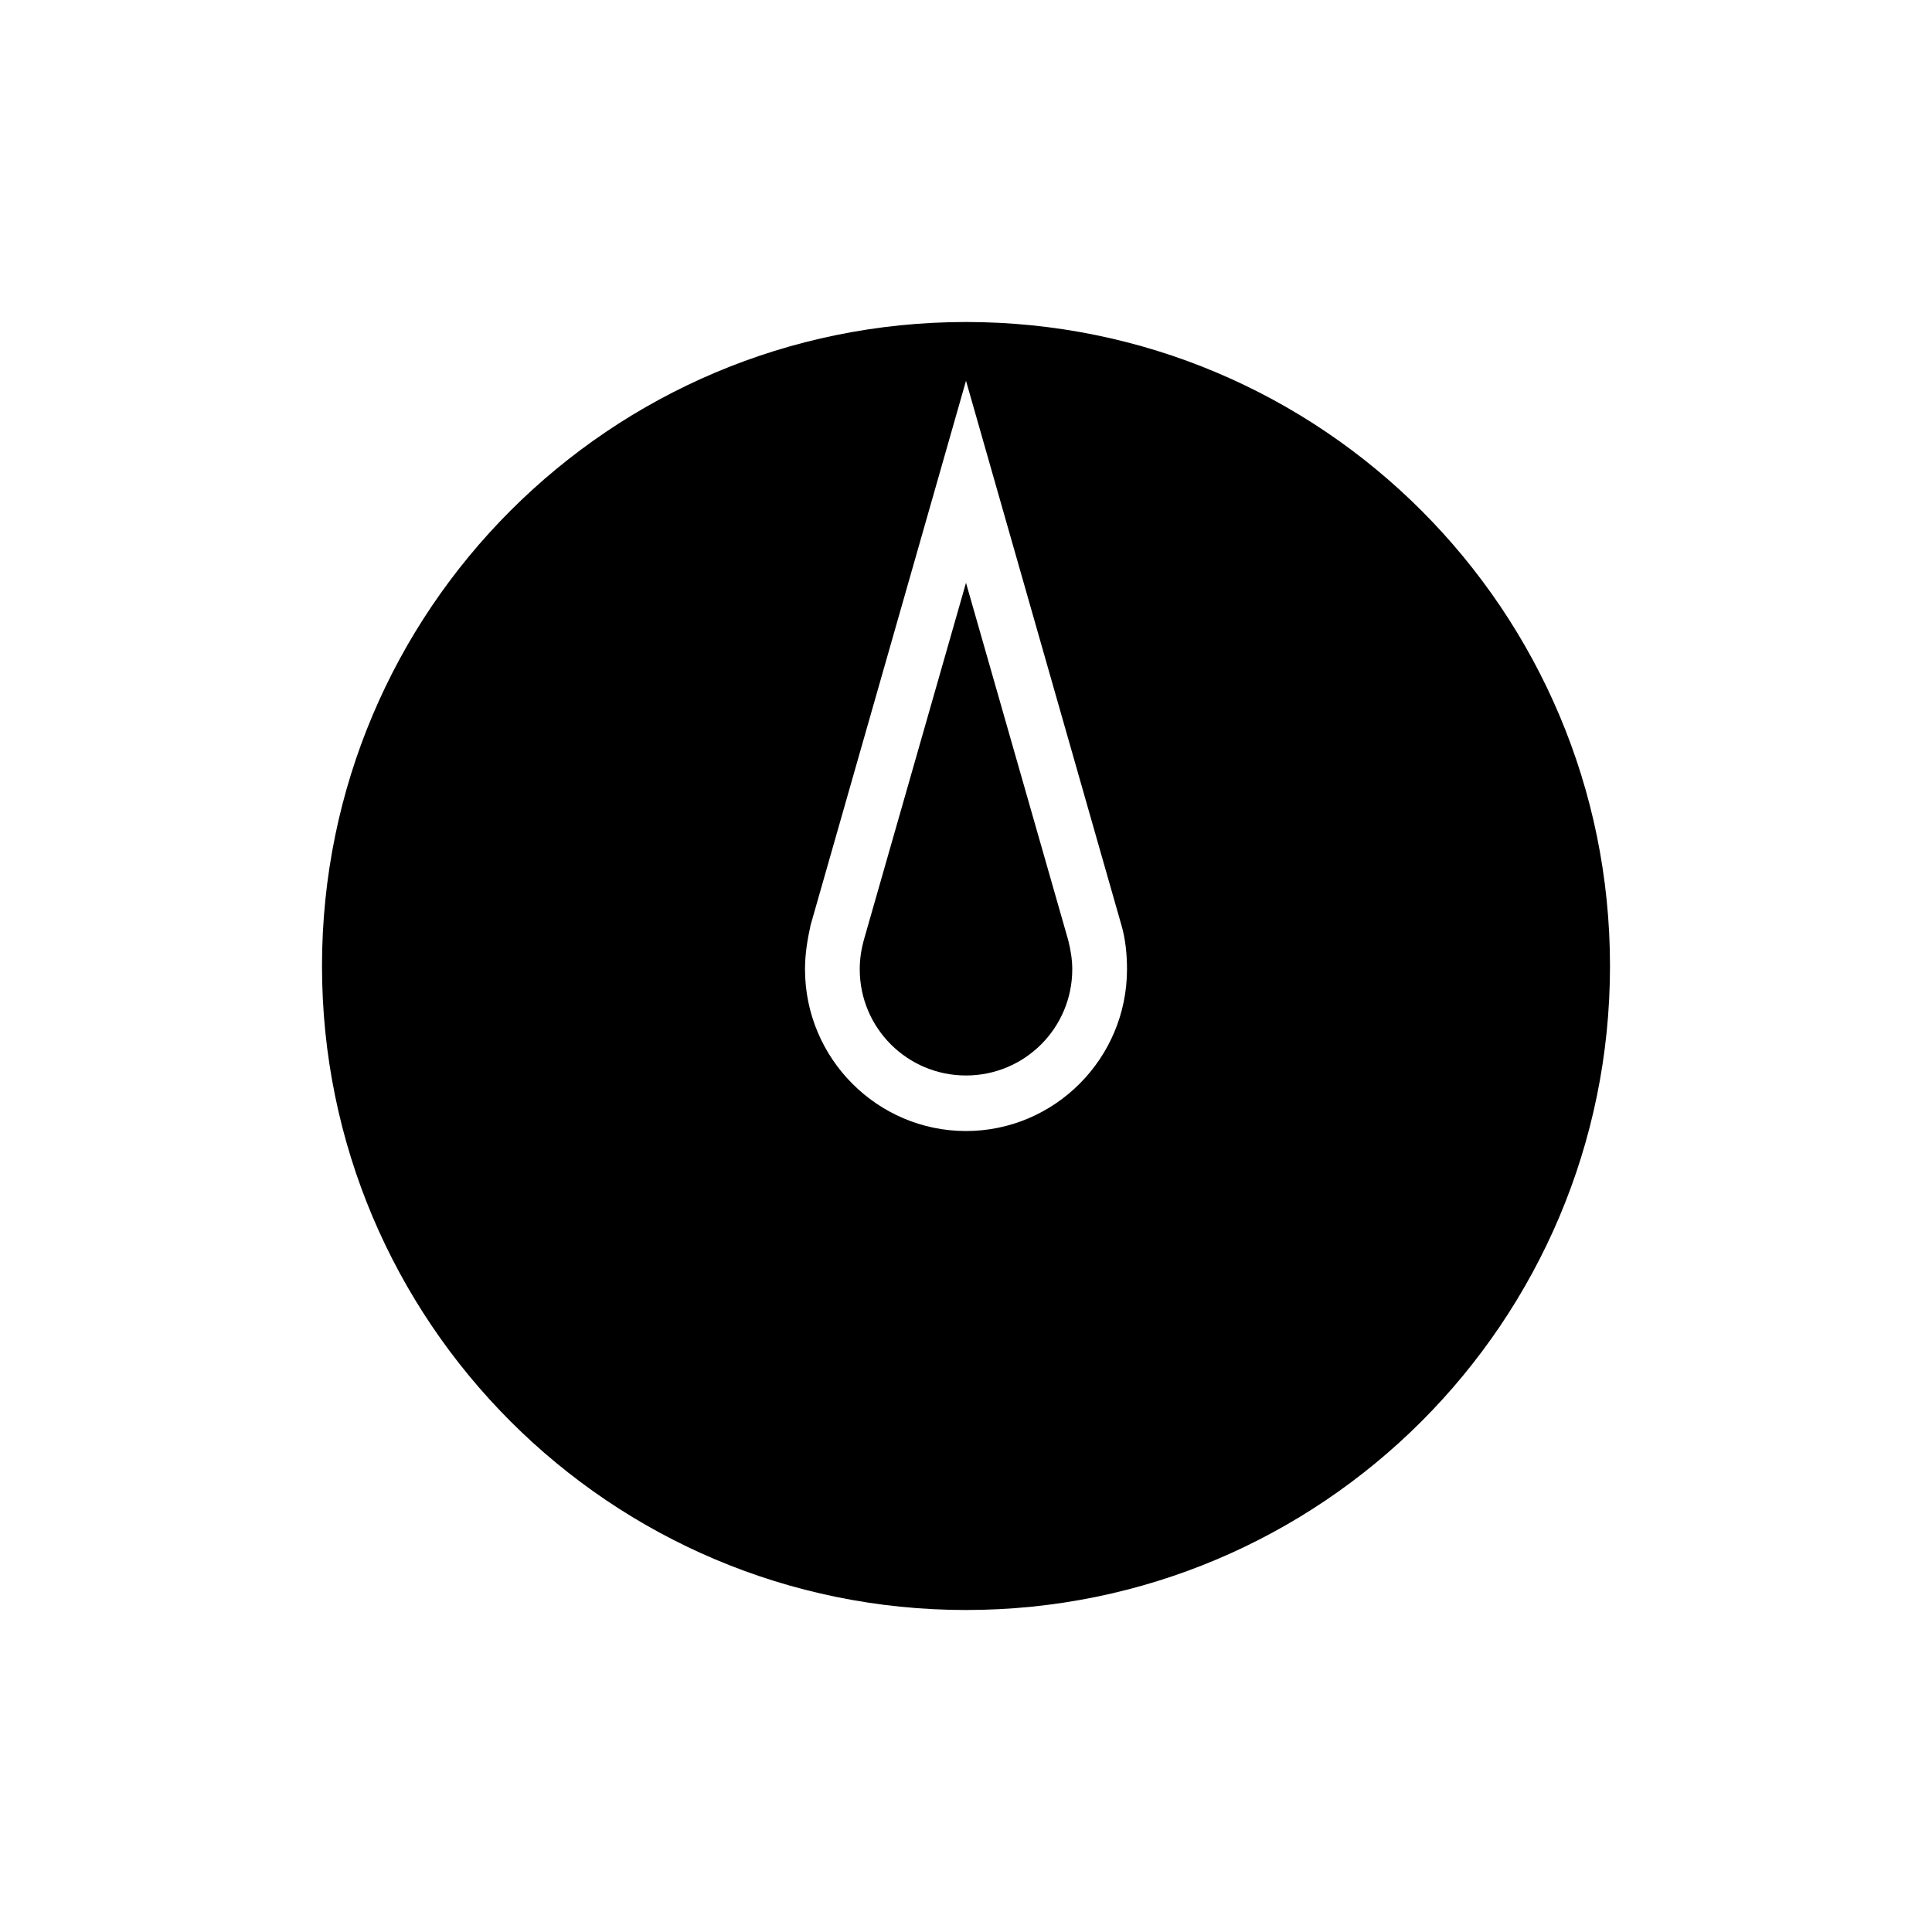 <svg id="clock" xmlns="http://www.w3.org/2000/svg" viewBox="0 0 24 24">
  <path id="circle17" d="M12,4c-4.42,0-8,3.58-8,8s3.58,8,8,8,8-3.58,8-8-3.58-8-8-8Zm0,.73l1.93,6.76h0c.05,.17,.07,.36,.07,.55,0,1.11-.9,2.01-2,2.01s-2-.9-2-2.01c0-.19,.03-.37,.07-.55h0l1.93-6.76Zm0,2.51l-1.27,4.44h0c-.03,.11-.05,.23-.05,.36,0,.73,.59,1.32,1.32,1.32s1.32-.59,1.32-1.32c0-.12-.02-.24-.05-.36h0l-1.27-4.44Z"/>
</svg>
